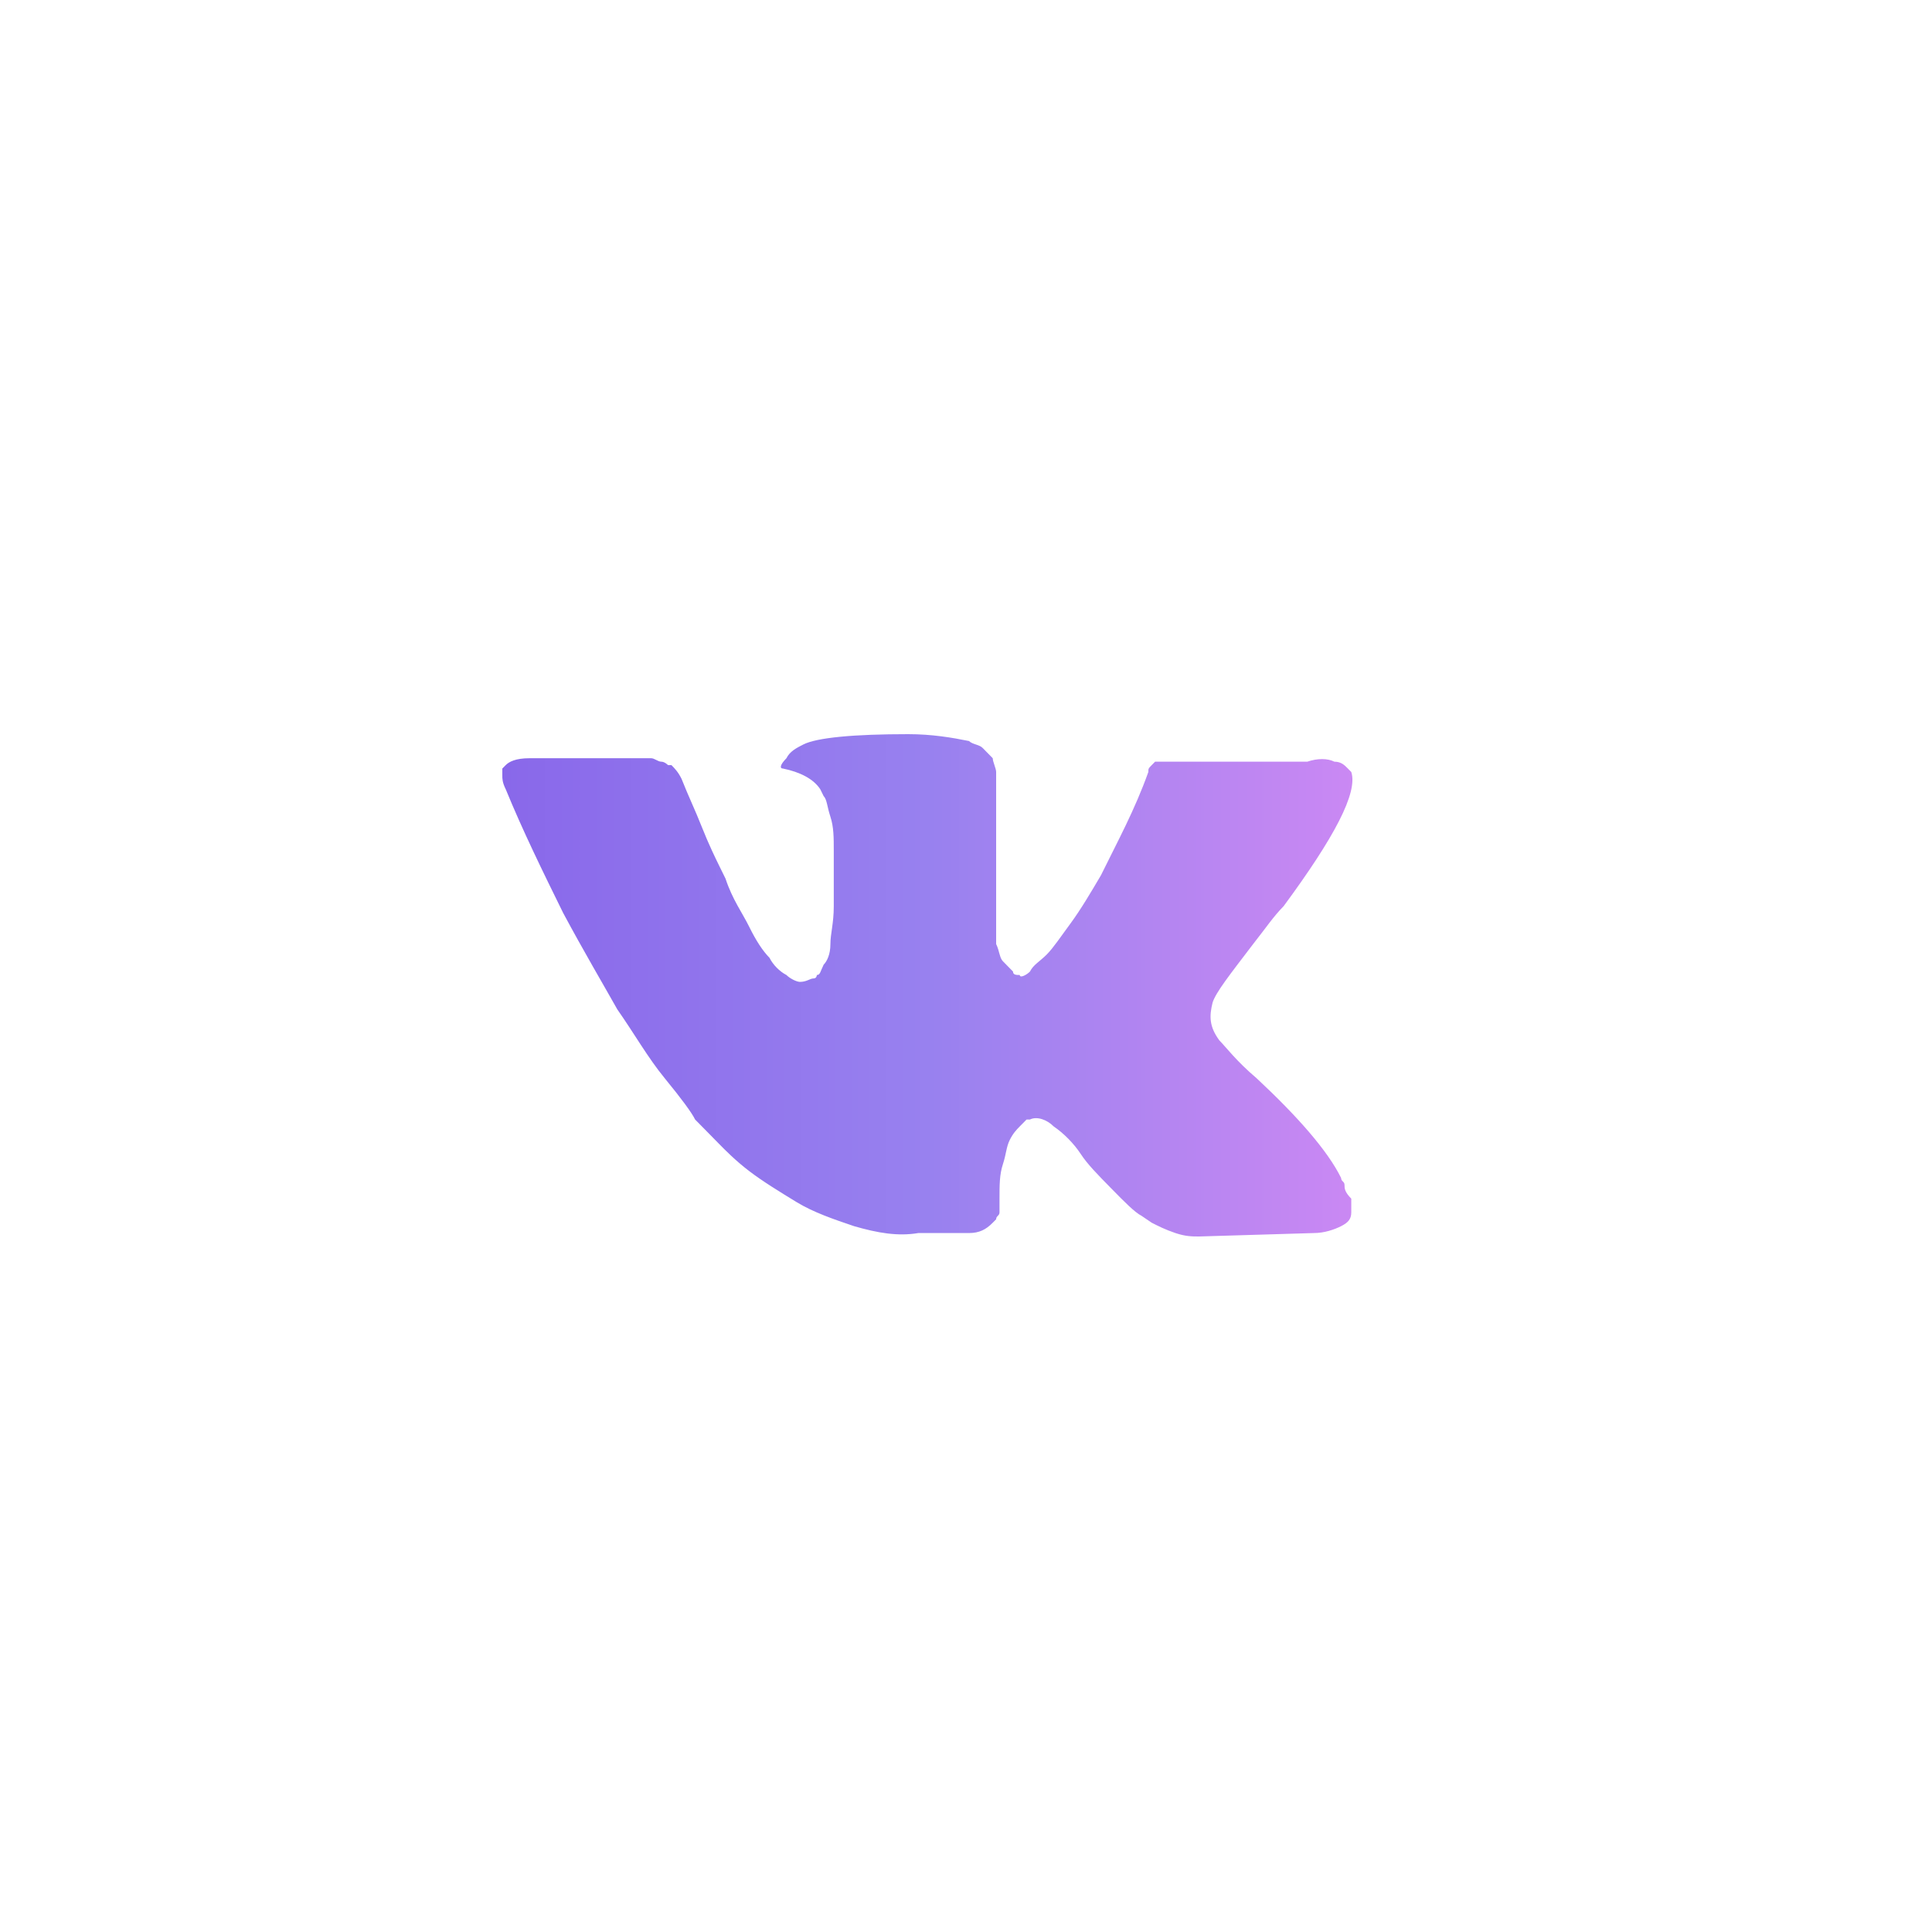<svg width="50" height="50" viewBox="0 0 50 50" fill="none" xmlns="http://www.w3.org/2000/svg">
<path d="M34.796 30.664C34.796 30.575 34.708 30.575 34.708 30.486C34.358 29.774 33.57 28.884 32.52 27.904C31.995 27.459 31.732 27.103 31.557 26.925C31.294 26.569 31.294 26.301 31.382 25.945C31.469 25.678 31.82 25.233 32.432 24.431C32.782 23.986 32.957 23.719 33.22 23.452C34.533 21.671 35.146 20.514 34.971 19.979L34.883 19.89C34.796 19.801 34.708 19.712 34.533 19.712C34.358 19.623 34.095 19.623 33.833 19.712H30.507C30.419 19.712 30.419 19.712 30.244 19.712C30.156 19.712 30.069 19.712 30.069 19.712H29.981H29.894L29.806 19.801C29.719 19.89 29.719 19.89 29.719 19.979C29.369 20.959 28.931 21.76 28.493 22.651C28.231 23.096 27.968 23.541 27.706 23.897C27.443 24.253 27.268 24.52 27.093 24.699C26.918 24.877 26.743 24.966 26.655 25.144C26.568 25.233 26.392 25.322 26.392 25.233C26.305 25.233 26.217 25.233 26.217 25.144C26.13 25.055 26.042 24.966 25.955 24.877C25.867 24.788 25.867 24.61 25.78 24.431C25.78 24.253 25.78 24.075 25.78 23.986C25.78 23.897 25.78 23.63 25.78 23.452C25.78 23.185 25.78 23.007 25.78 22.918C25.78 22.651 25.78 22.294 25.78 21.938C25.78 21.582 25.78 21.315 25.78 21.137C25.78 20.959 25.78 20.692 25.78 20.514C25.78 20.247 25.78 20.069 25.78 19.979C25.78 19.89 25.692 19.712 25.692 19.623C25.605 19.534 25.517 19.445 25.43 19.356C25.342 19.267 25.167 19.267 25.079 19.178C24.642 19.089 24.117 19 23.504 19C22.103 19 21.14 19.089 20.79 19.267C20.615 19.356 20.44 19.445 20.353 19.623C20.178 19.801 20.178 19.89 20.265 19.89C20.703 19.98 21.053 20.157 21.228 20.425L21.316 20.603C21.403 20.692 21.403 20.87 21.491 21.137C21.578 21.404 21.578 21.671 21.578 22.027C21.578 22.562 21.578 23.096 21.578 23.452C21.578 23.897 21.491 24.164 21.491 24.431C21.491 24.699 21.403 24.877 21.316 24.966C21.228 25.144 21.228 25.233 21.14 25.233C21.14 25.233 21.14 25.322 21.053 25.322C20.965 25.322 20.878 25.411 20.703 25.411C20.615 25.411 20.44 25.322 20.353 25.233C20.178 25.144 20.003 24.966 19.915 24.788C19.74 24.61 19.565 24.343 19.39 23.986C19.215 23.63 18.952 23.274 18.777 22.74L18.602 22.384C18.515 22.206 18.34 21.849 18.164 21.404C17.989 20.959 17.814 20.603 17.639 20.157C17.552 19.98 17.464 19.89 17.377 19.801H17.289C17.289 19.801 17.202 19.712 17.114 19.712C17.026 19.712 16.939 19.623 16.851 19.623H13.7C13.35 19.623 13.175 19.712 13.088 19.801L13 19.89C13 19.89 13 19.979 13 20.069C13 20.157 13 20.247 13.088 20.425C13.525 21.493 14.05 22.562 14.576 23.63C15.101 24.61 15.626 25.5 15.976 26.123C16.414 26.747 16.764 27.37 17.202 27.904C17.639 28.438 17.902 28.794 17.989 28.973C18.164 29.151 18.252 29.24 18.34 29.329L18.602 29.596C18.777 29.774 19.04 30.041 19.39 30.308C19.74 30.575 20.178 30.843 20.615 31.11C21.053 31.377 21.578 31.555 22.103 31.733C22.716 31.911 23.241 32 23.767 31.911H25.079C25.342 31.911 25.517 31.822 25.692 31.644L25.78 31.555C25.78 31.466 25.867 31.466 25.867 31.377C25.867 31.288 25.867 31.199 25.867 31.021C25.867 30.664 25.867 30.397 25.955 30.13C26.042 29.863 26.042 29.685 26.13 29.507C26.218 29.329 26.305 29.24 26.392 29.151C26.48 29.062 26.568 28.973 26.568 28.973H26.655C26.83 28.884 27.093 28.973 27.268 29.151C27.53 29.329 27.793 29.596 27.968 29.863C28.143 30.13 28.406 30.397 28.756 30.753C29.106 31.11 29.369 31.377 29.544 31.466L29.806 31.644C29.981 31.733 30.156 31.822 30.419 31.911C30.682 32 30.857 32 31.032 32L34.008 31.911C34.27 31.911 34.533 31.822 34.708 31.733C34.883 31.644 34.971 31.555 34.971 31.377C34.971 31.288 34.971 31.11 34.971 31.021C34.796 30.843 34.796 30.753 34.796 30.664Z" fill="url(#paint0_linear_76_1137)"/>
<defs>
<linearGradient id="paint0_linear_76_1137" x1="13" y1="25.5" x2="35" y2="25.5" gradientUnits="userSpaceOnUse">
<stop stop-color="#8968EA"/>
<stop offset="0.502" stop-color="#9881EF"/>
<stop offset="1" stop-color="#CA88F3"/>
</linearGradient>
</defs>
</svg>

